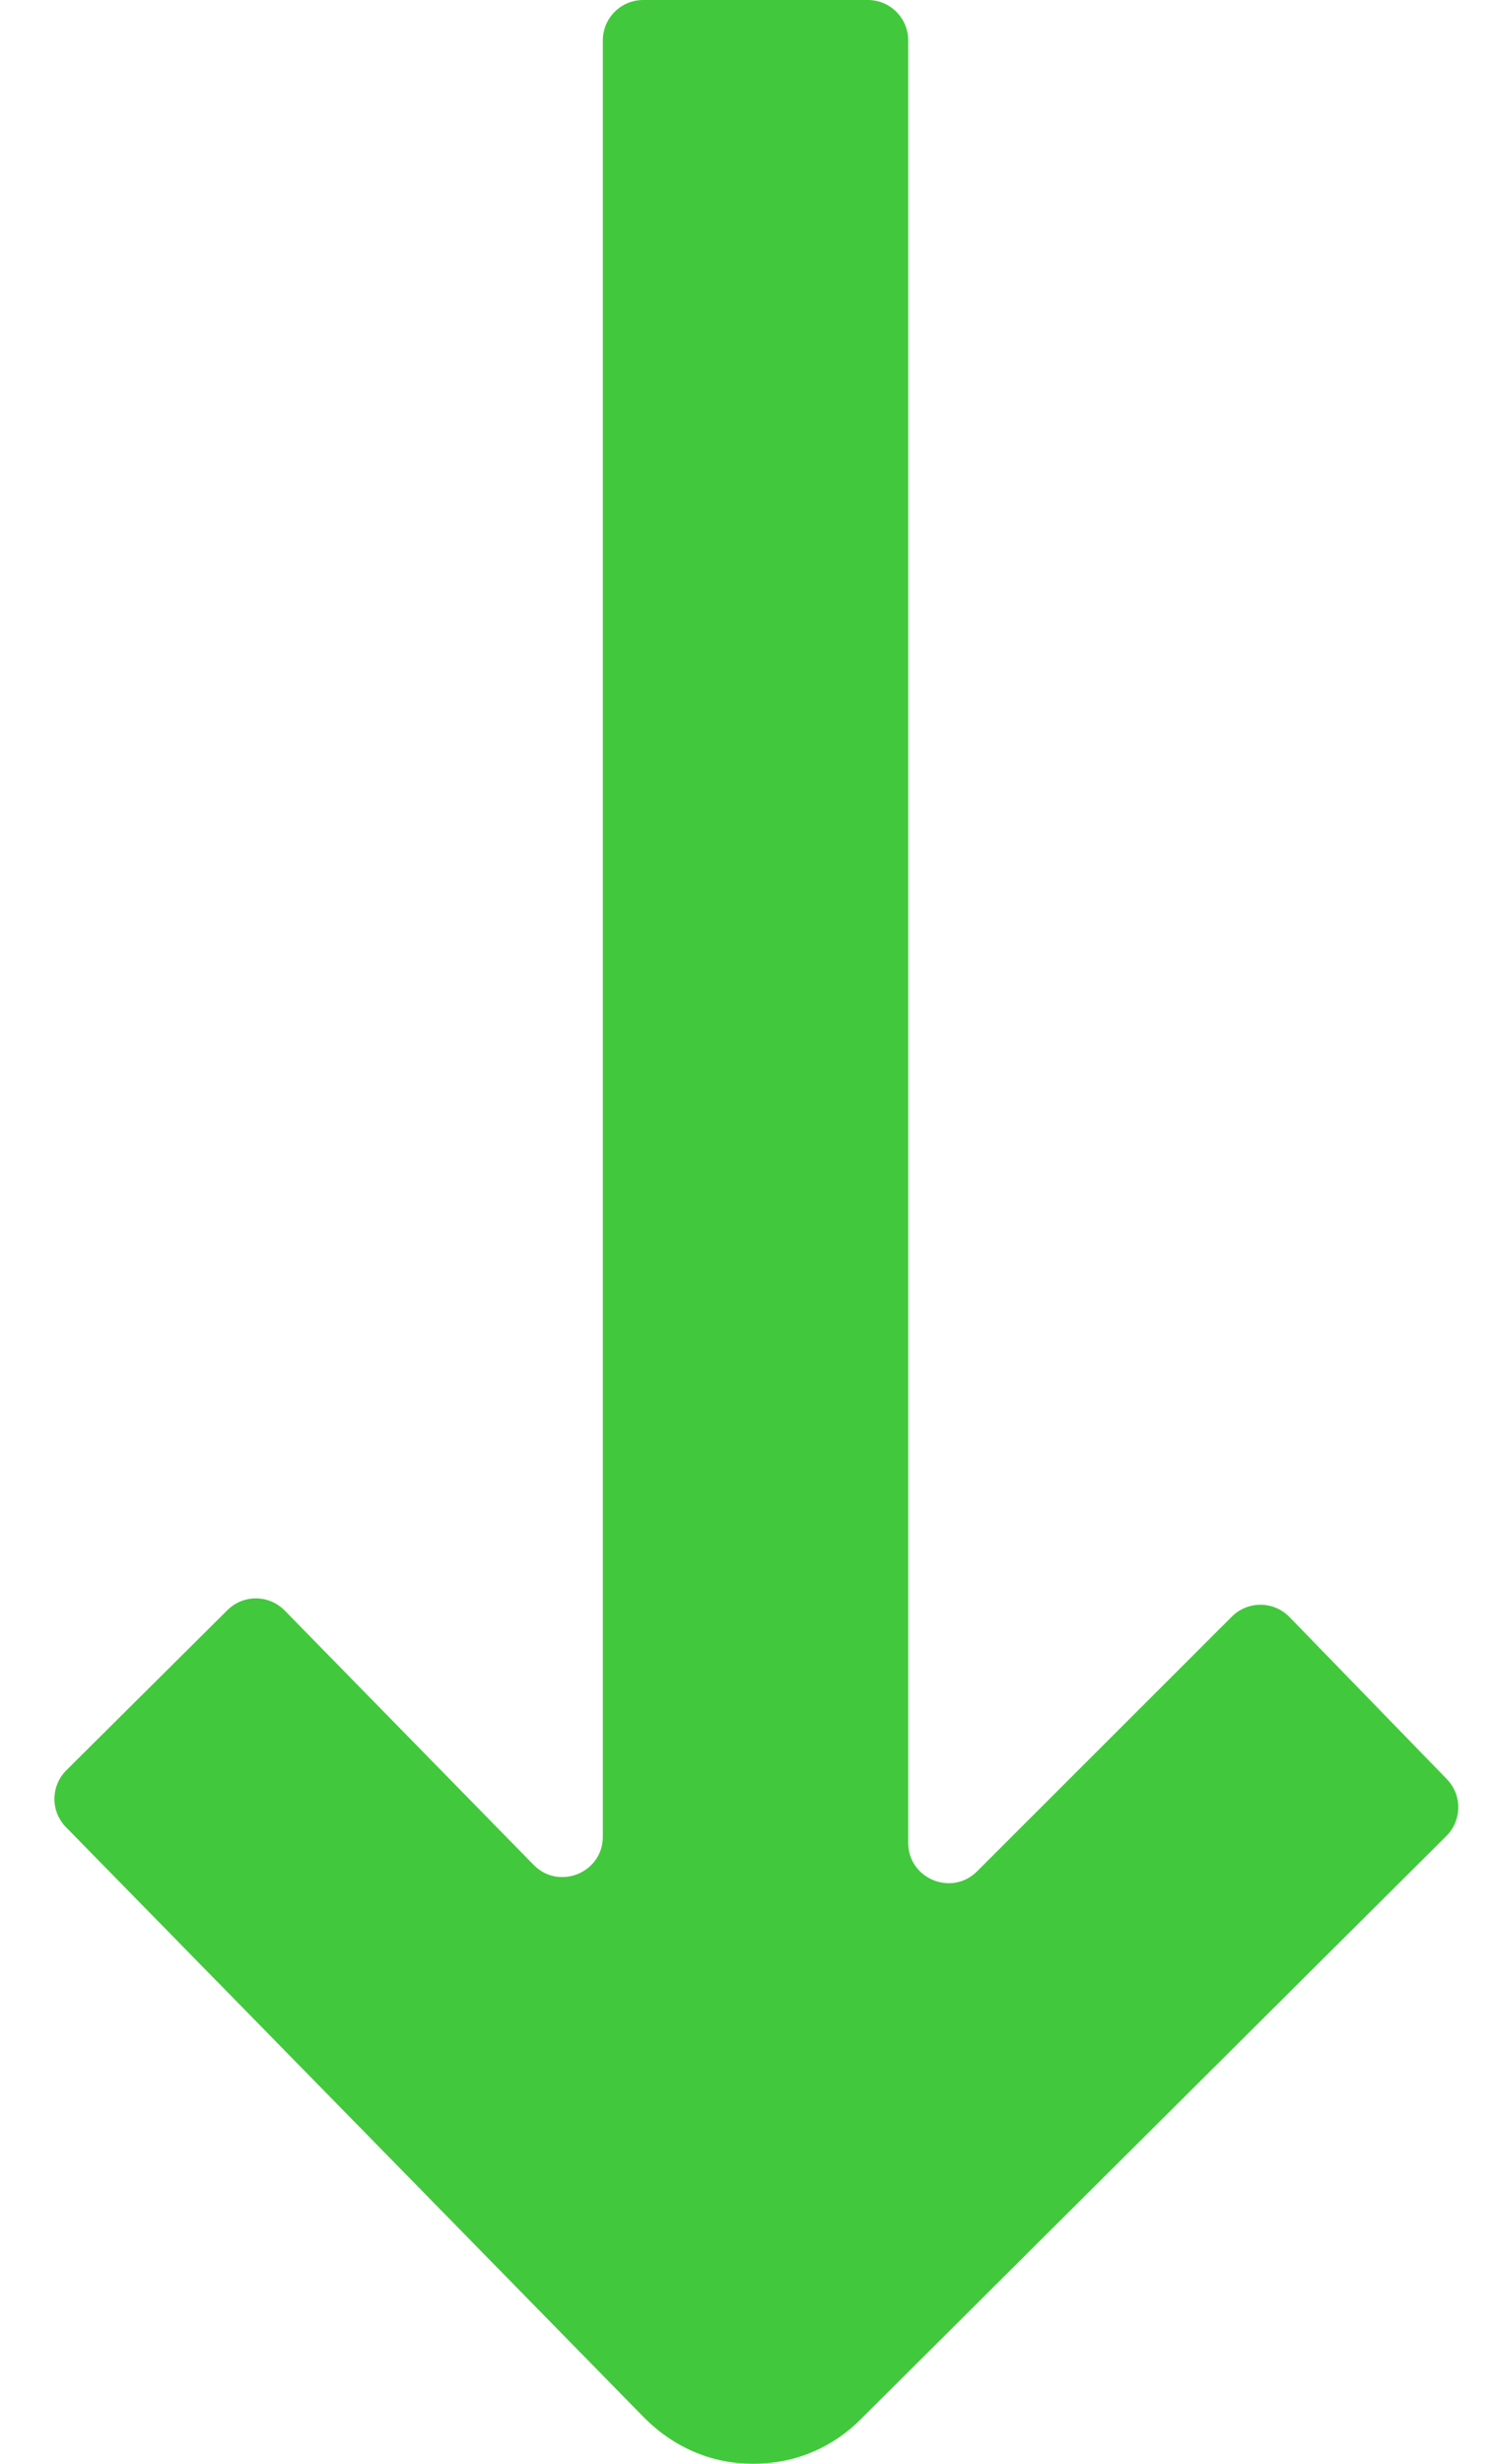 <svg width="37" height="61" viewBox="0 0 37 61" fill="none" xmlns="http://www.w3.org/2000/svg">
<path d="M35.833 44.05C36.214 44.443 36.209 45.069 35.821 45.456L21.32 59.894C20.602 60.619 19.656 61 18.673 61C18.636 61 18.636 61 18.636 61C18.636 61 18.636 61 18.636 61C17.614 61 16.669 60.581 15.951 59.856L1.634 45.239C1.249 44.847 1.254 44.218 1.643 43.83L5.632 39.865C6.026 39.473 6.663 39.478 7.051 39.875L13.215 46.172C13.842 46.812 14.93 46.368 14.93 45.472V1C14.93 0.448 15.377 0 15.93 0H21.492C22.045 0 22.492 0.448 22.492 1V45.624C22.492 46.515 23.569 46.961 24.199 46.331L30.509 40.024C30.904 39.63 31.545 39.635 31.934 40.035L35.833 44.05Z" fill="#42C83C"/>
</svg>
